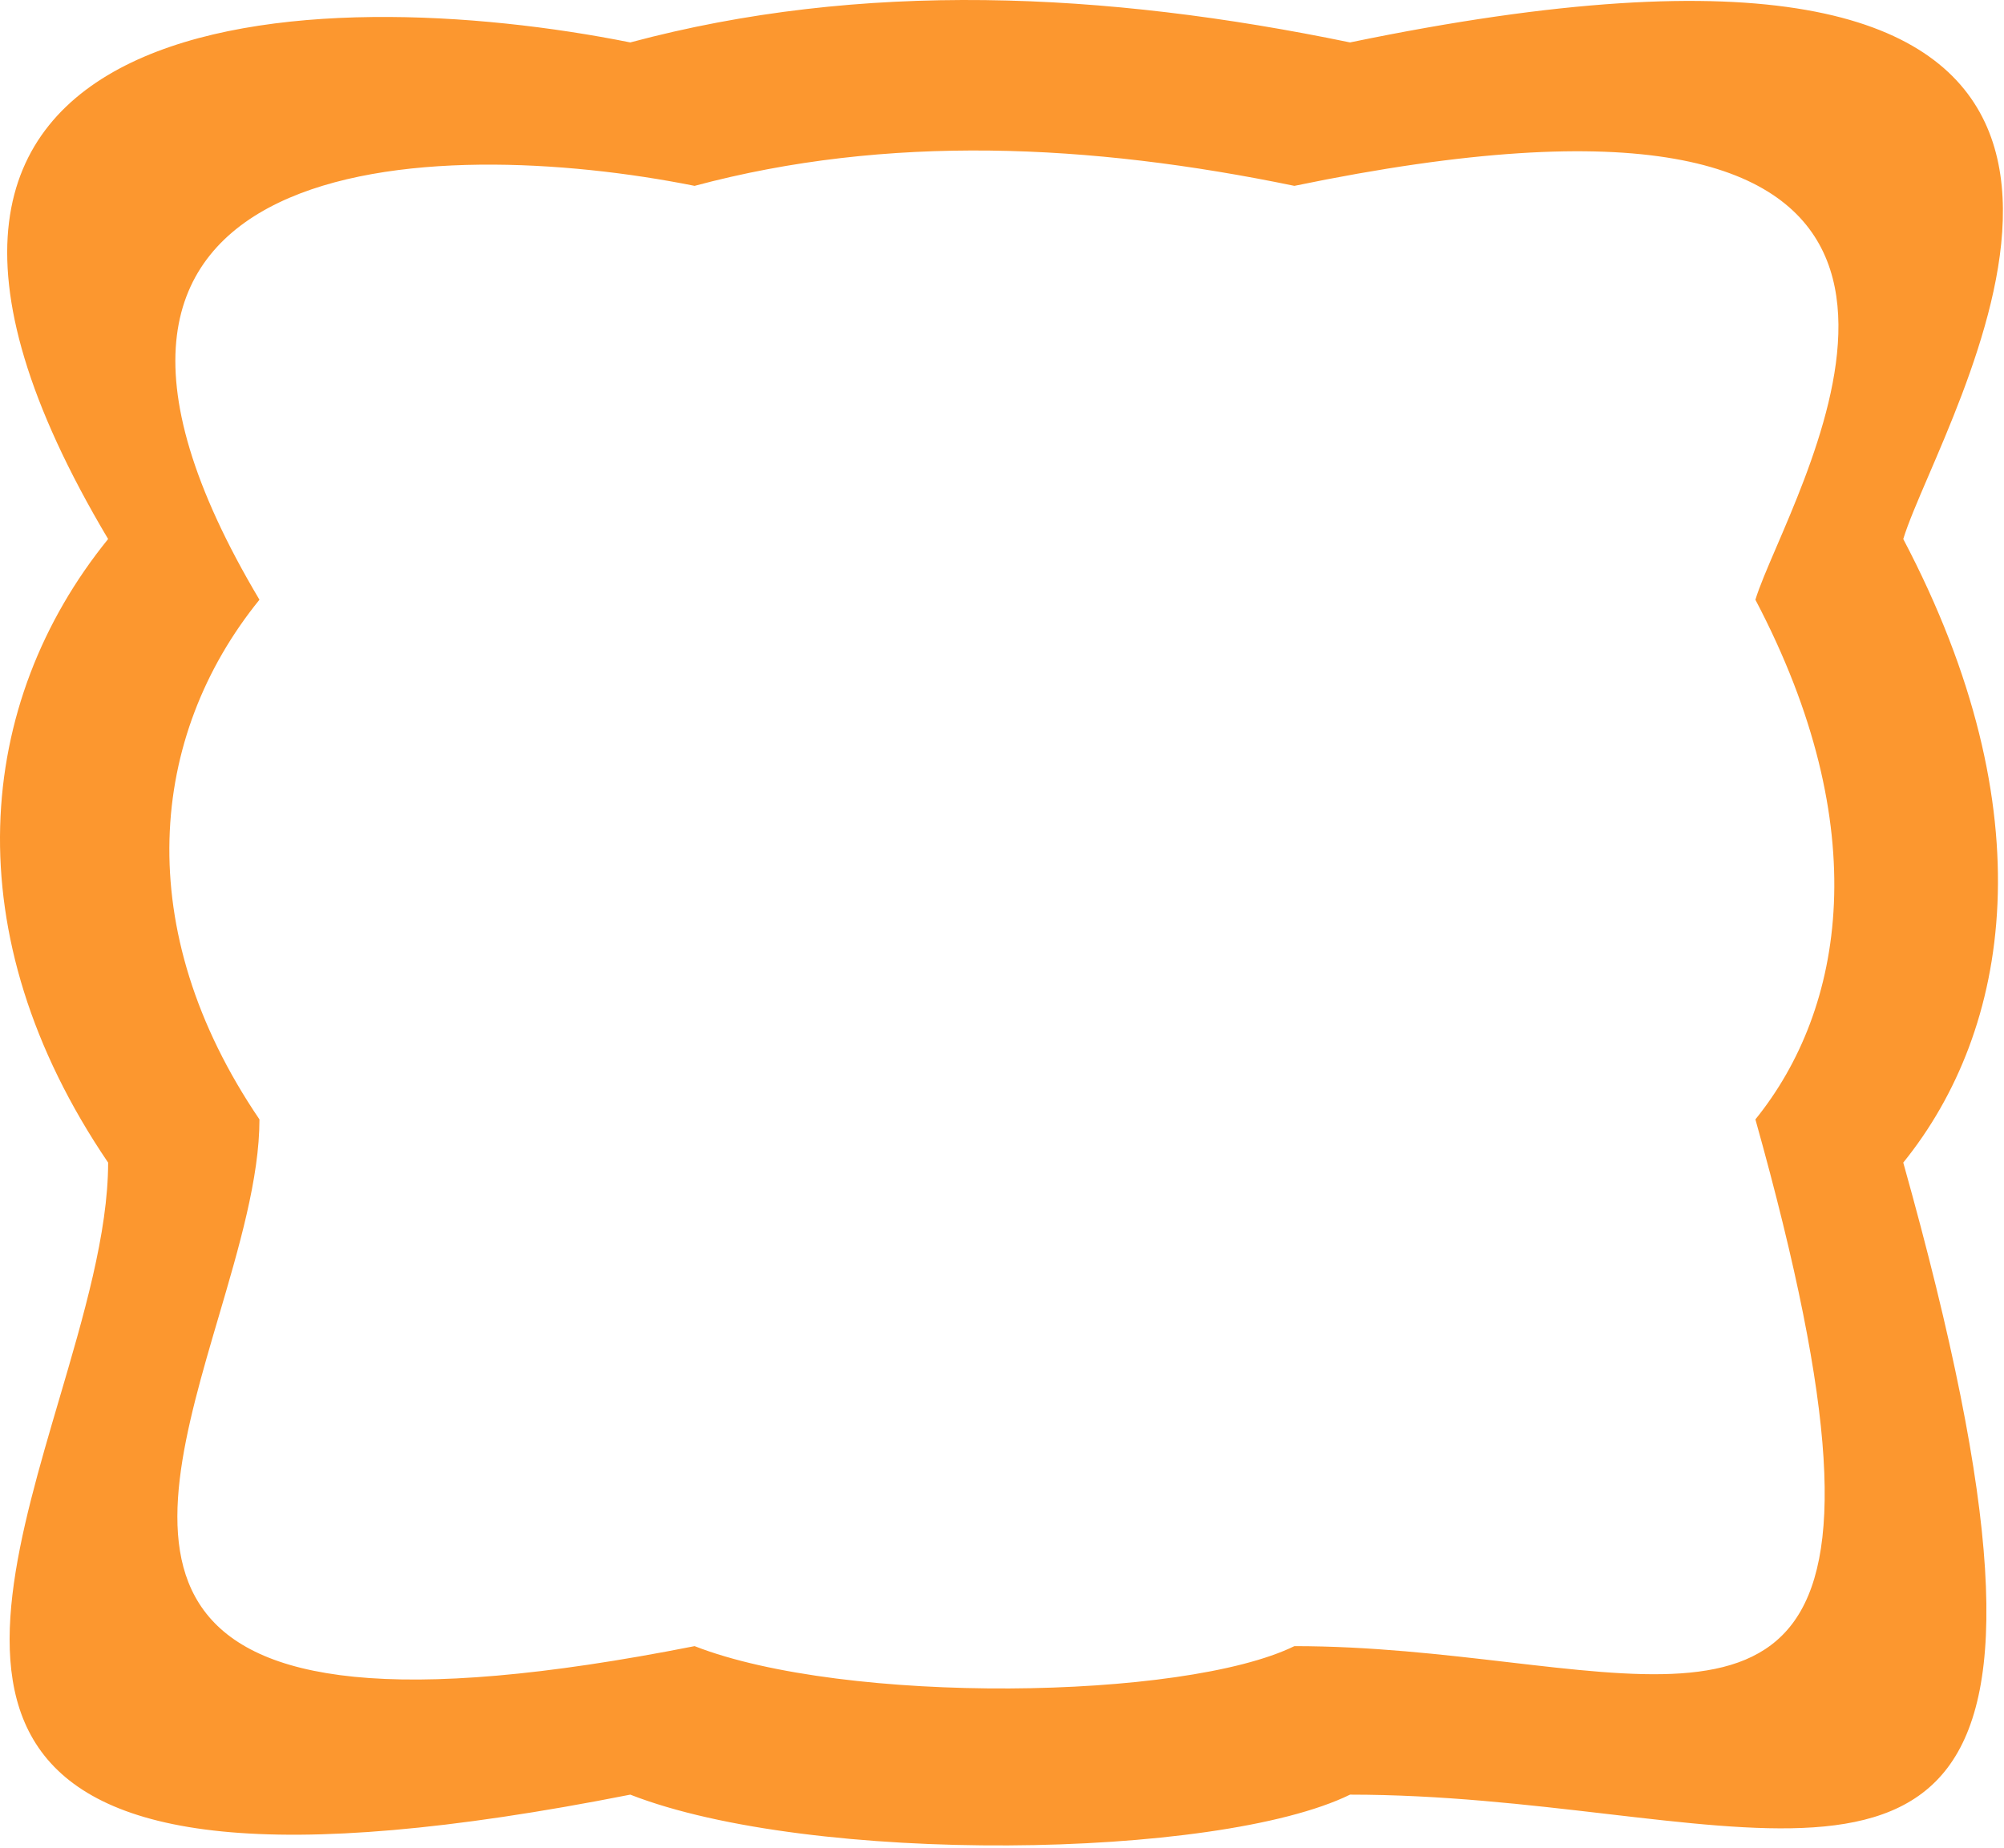 <svg width="426" height="393" viewBox="0 0 426 393" fill="none" xmlns="http://www.w3.org/2000/svg">
<path fill-rule="evenodd" clip-rule="evenodd" d="M133.985 9.022C68.185 -4.177 -46.135 -1.537 22.985 114.614C-5.215 149.412 -10.015 198.609 22.985 247.205C22.985 262.149 17.785 279.827 12.568 297.565C-4.208 354.603 -21.165 412.258 133.985 381.596C172.386 396.595 258.786 395.395 286.986 381.596C306.392 381.596 324.841 383.748 341.522 385.694C408.392 393.495 446.845 397.981 404.586 247.205C427.386 219.007 435.186 172.81 404.586 114.614C405.596 111.295 407.596 106.639 409.98 101.089C427.416 60.495 465.394 -27.924 286.986 9.022C234.786 -1.778 183.185 -4.177 133.985 9.022ZM147.654 39.519C92.821 28.519 -2.446 30.719 55.154 127.519C31.654 156.519 27.654 197.519 55.154 238.019C55.154 250.473 50.821 265.205 46.474 279.988C32.494 327.523 18.362 375.572 147.654 350.019C179.654 362.519 251.654 361.519 275.154 350.019C291.326 350.019 306.7 351.813 320.601 353.434C376.326 359.936 408.37 363.674 373.154 238.019C392.154 214.519 398.654 176.019 373.154 127.519C373.996 124.752 375.663 120.872 377.649 116.247C392.179 82.416 423.827 8.728 275.154 39.519C231.654 30.519 188.654 28.519 147.654 39.519Z" fill="#FC972F"/>
</svg>
